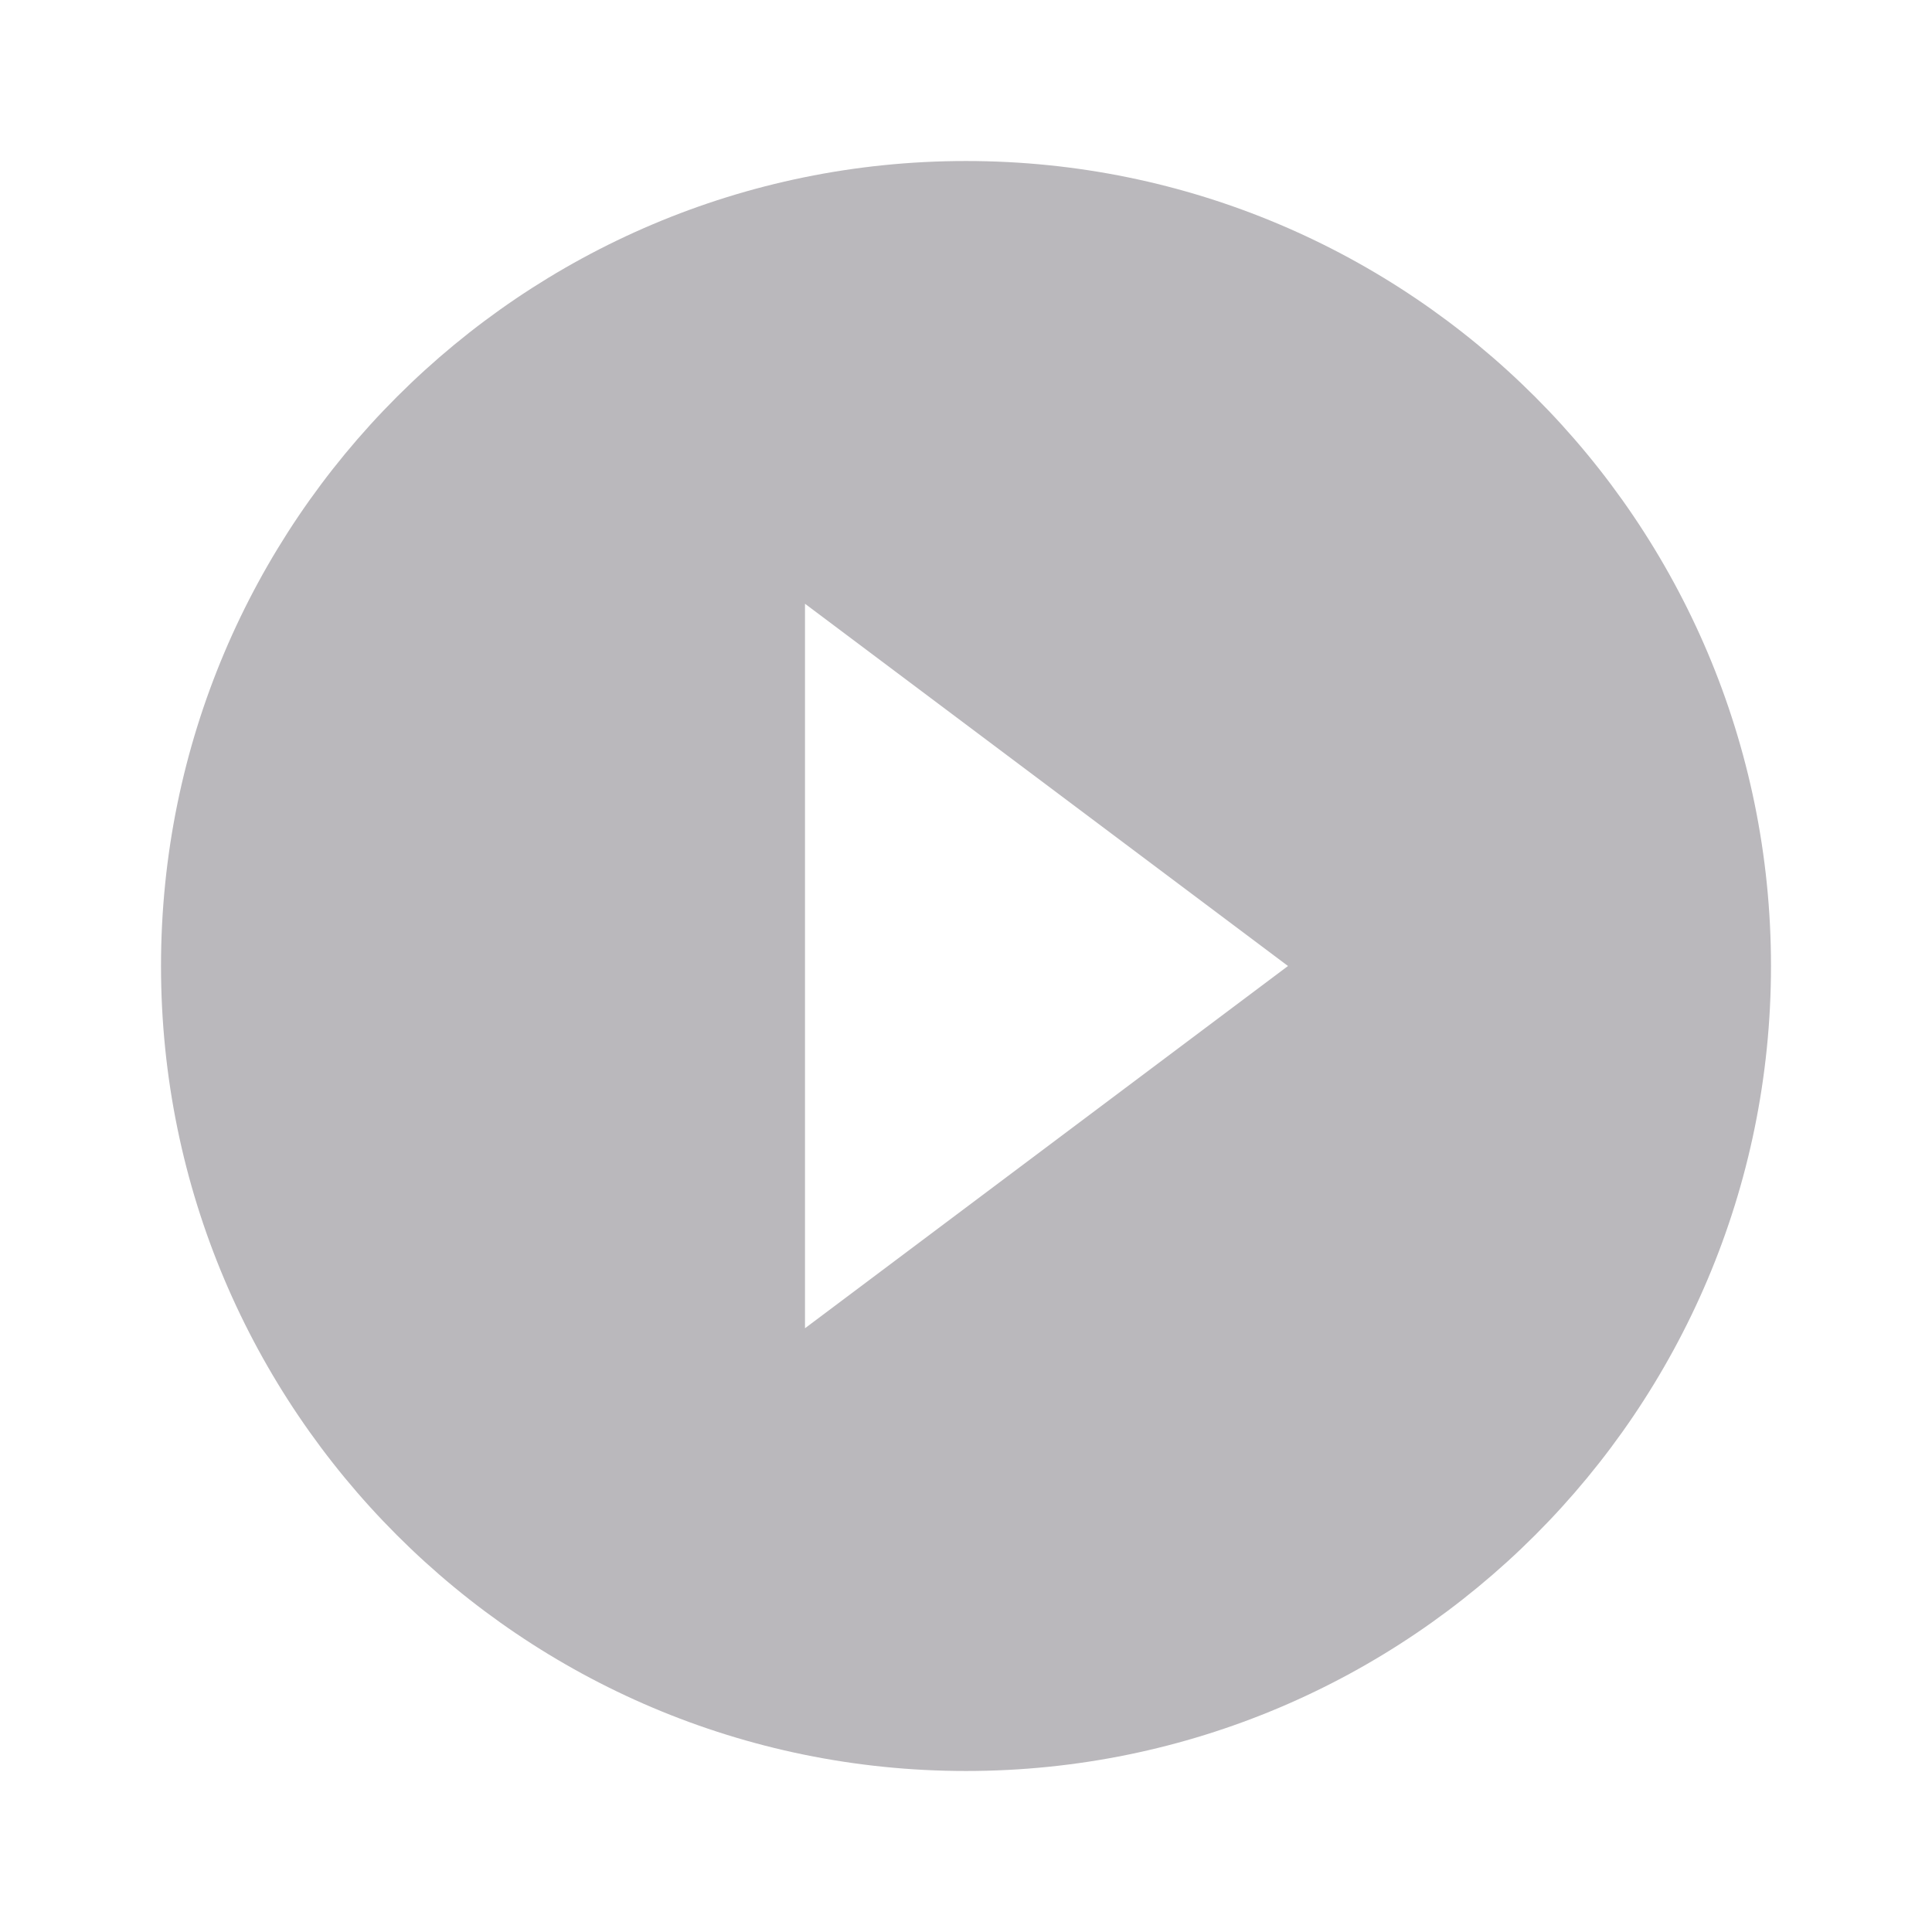 <?xml version="1.0" encoding="UTF-8" standalone="no"?>
<svg width="56px" height="56px" viewBox="0 0 56 56" version="1.1" xmlns="http://www.w3.org/2000/svg" xmlns:xlink="http://www.w3.org/1999/xlink" xmlns:sketch="http://www.bohemiancoding.com/sketch/ns">
    <!-- Generator: Sketch 3.3.1 (12002) - http://www.bohemiancoding.com/sketch -->
    <title>youtube-block-play-icon</title>
    <desc>Created with Sketch.</desc>
    <defs></defs>
    <g id="Page-1" stroke="none" stroke-width="1" fill="#BAB8BC" fill-rule="evenodd" sketch:type="MSPage">
        <g id="youtube-block-play-icon" sketch:type="MSArtboardGroup">
            <path d="M28,4.667 C15.12,4.667 4.667,15.12 4.667,28 C4.667,40.88 15.12,51.333 28,51.333 C40.88,51.333 51.333,40.88 51.333,28 C51.333,15.12 40.88,4.667 28,4.667 L28,4.667 Z M23.333,38.5 L23.333,17.5 L37.333,28 L23.333,38.5 L23.333,38.5 Z" id="Shape" sketch:type="MSShapeGroup"></path>
        </g>
    </g>
</svg>
